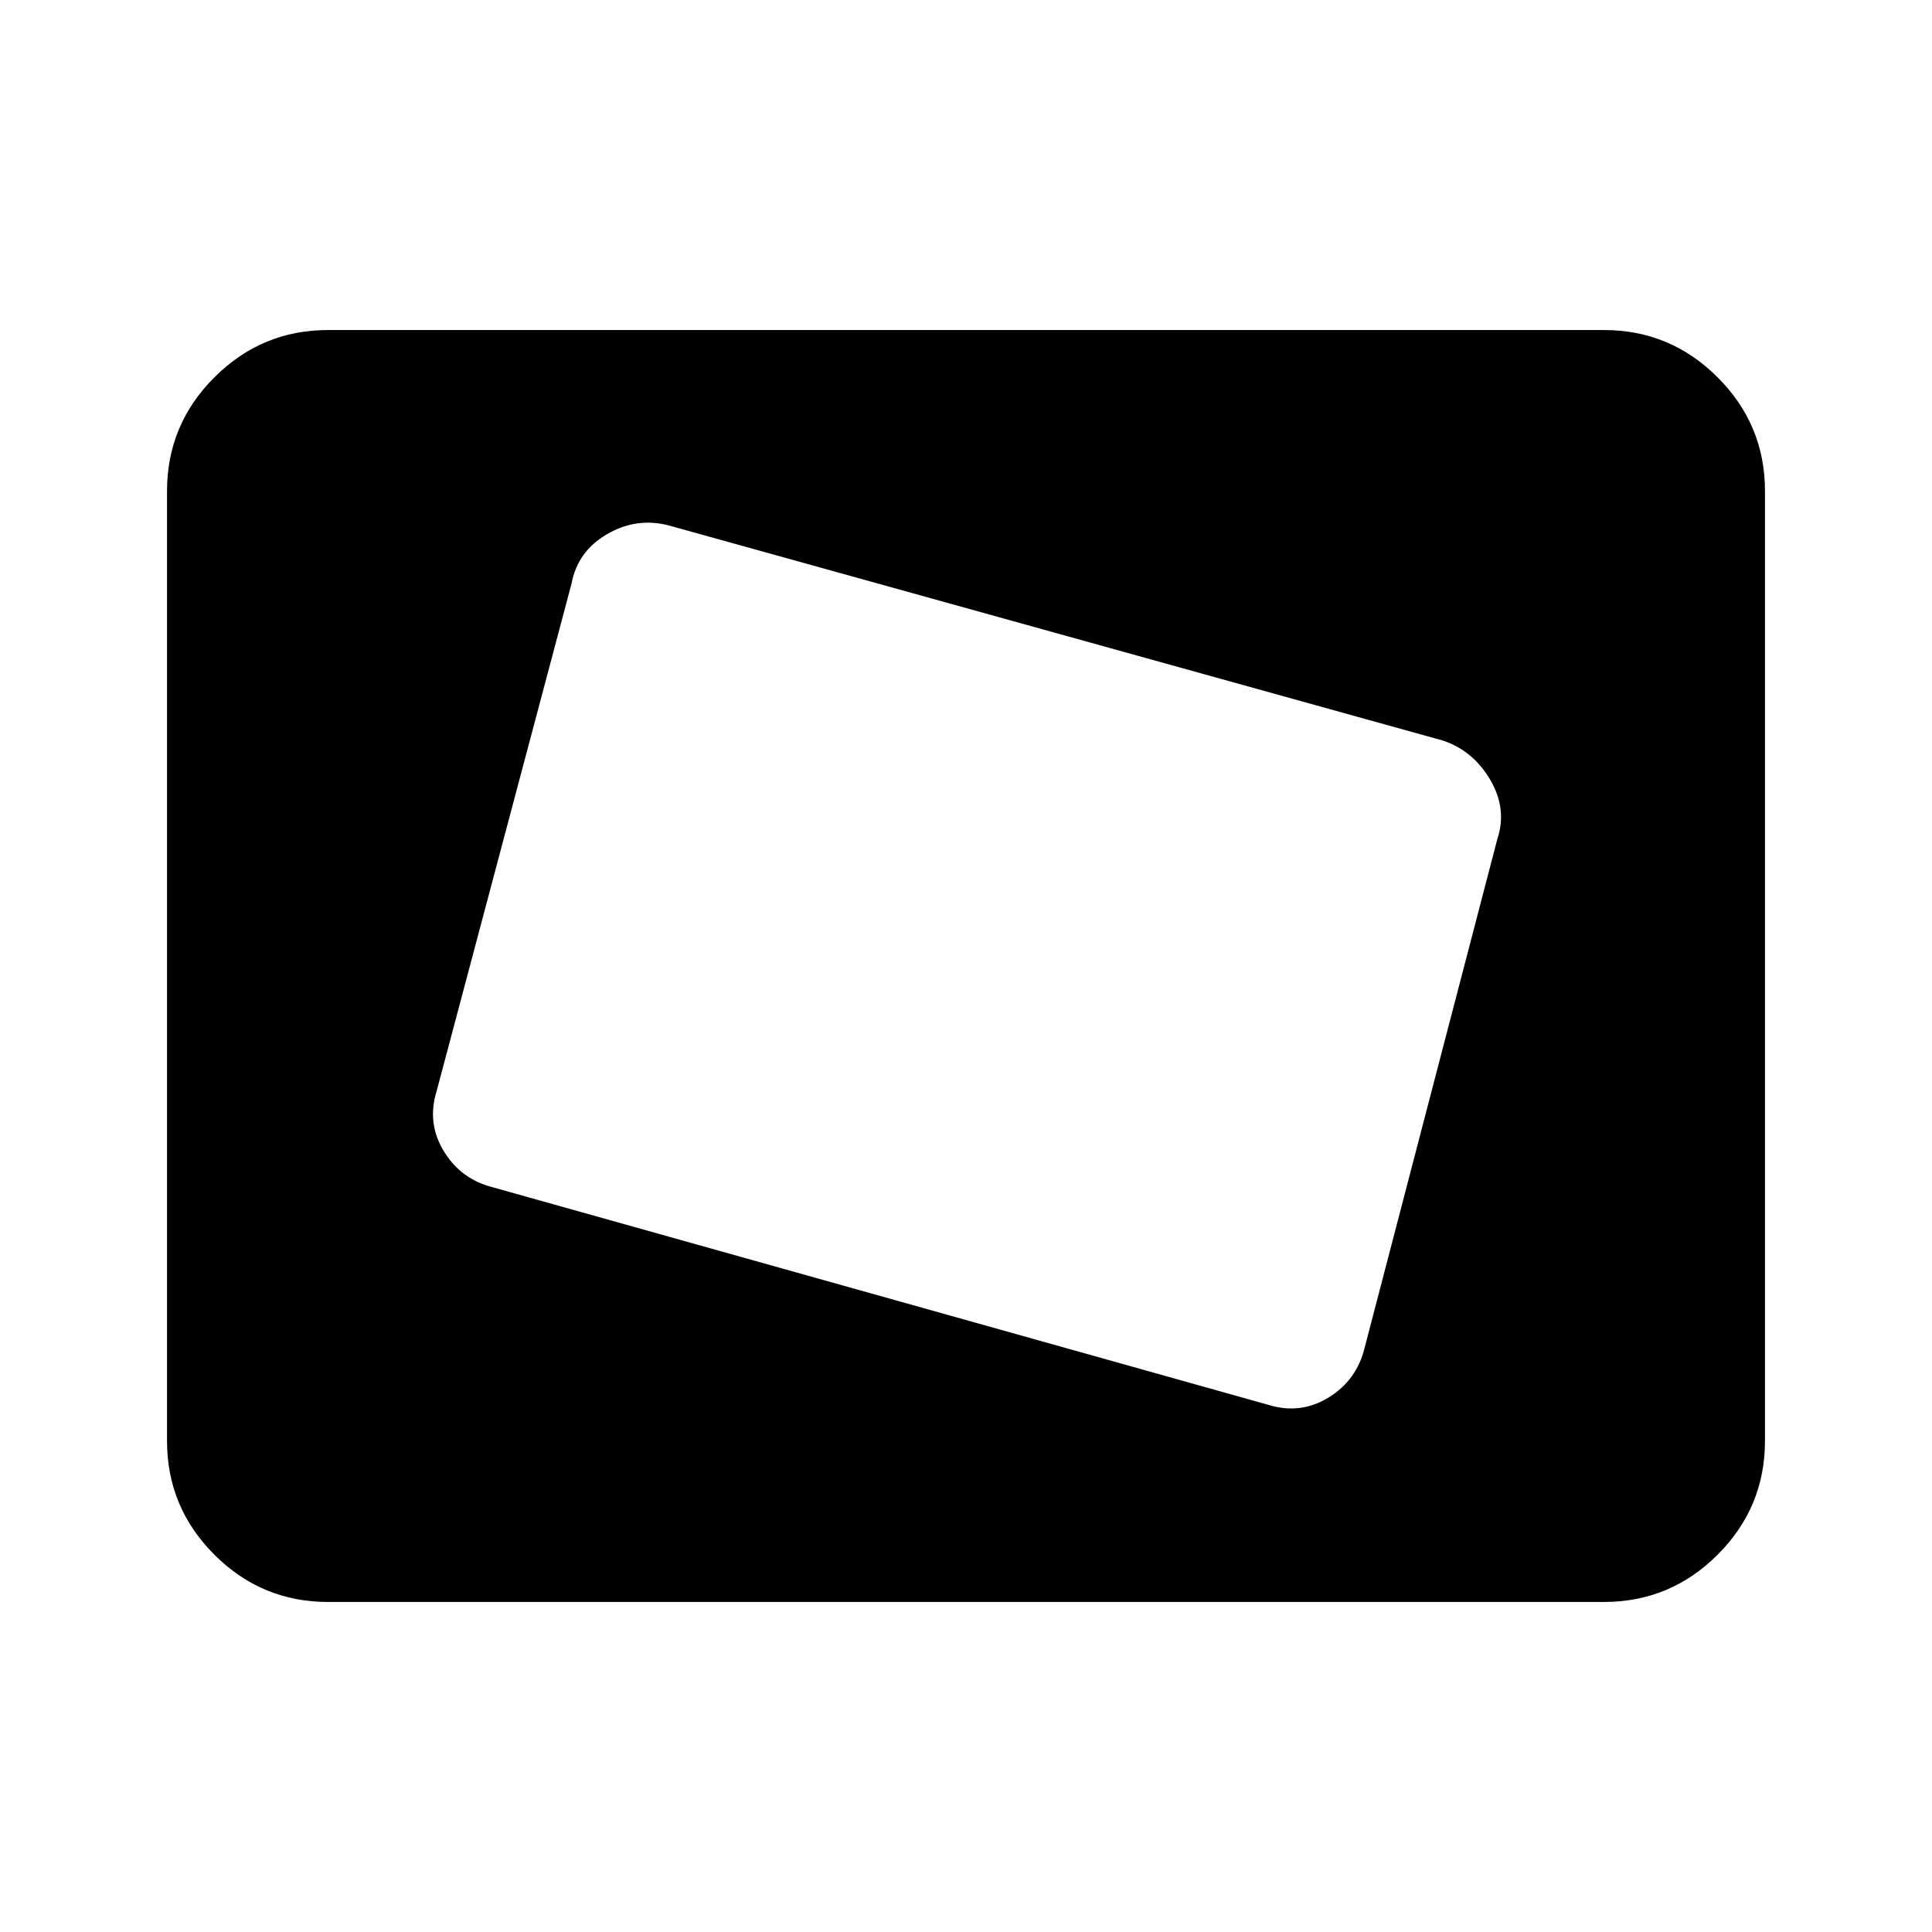 <svg xmlns="http://www.w3.org/2000/svg" height="40" width="40"><path d="M26.25 29.083q.667.209 1.25-.145.583-.355.75-1.021L31 17.375q.208-.625-.146-1.229-.354-.604-.979-.813l-16.042-4.458q-.666-.167-1.271.188-.604.354-.729 1.02l-2.791 10.5q-.209.667.146 1.25.354.584 1.02.75Zm-14.167-6.875 2.209-8.25ZM6.792 33.167q-1.375 0-2.354-.979-.98-.98-.98-2.355V10.167q0-1.375.98-2.354.979-.98 2.354-.98h26.416q1.375 0 2.354.98.98.979.98 2.354v19.666q0 1.375-.98 2.355-.979.979-2.354.979Z"/></svg>